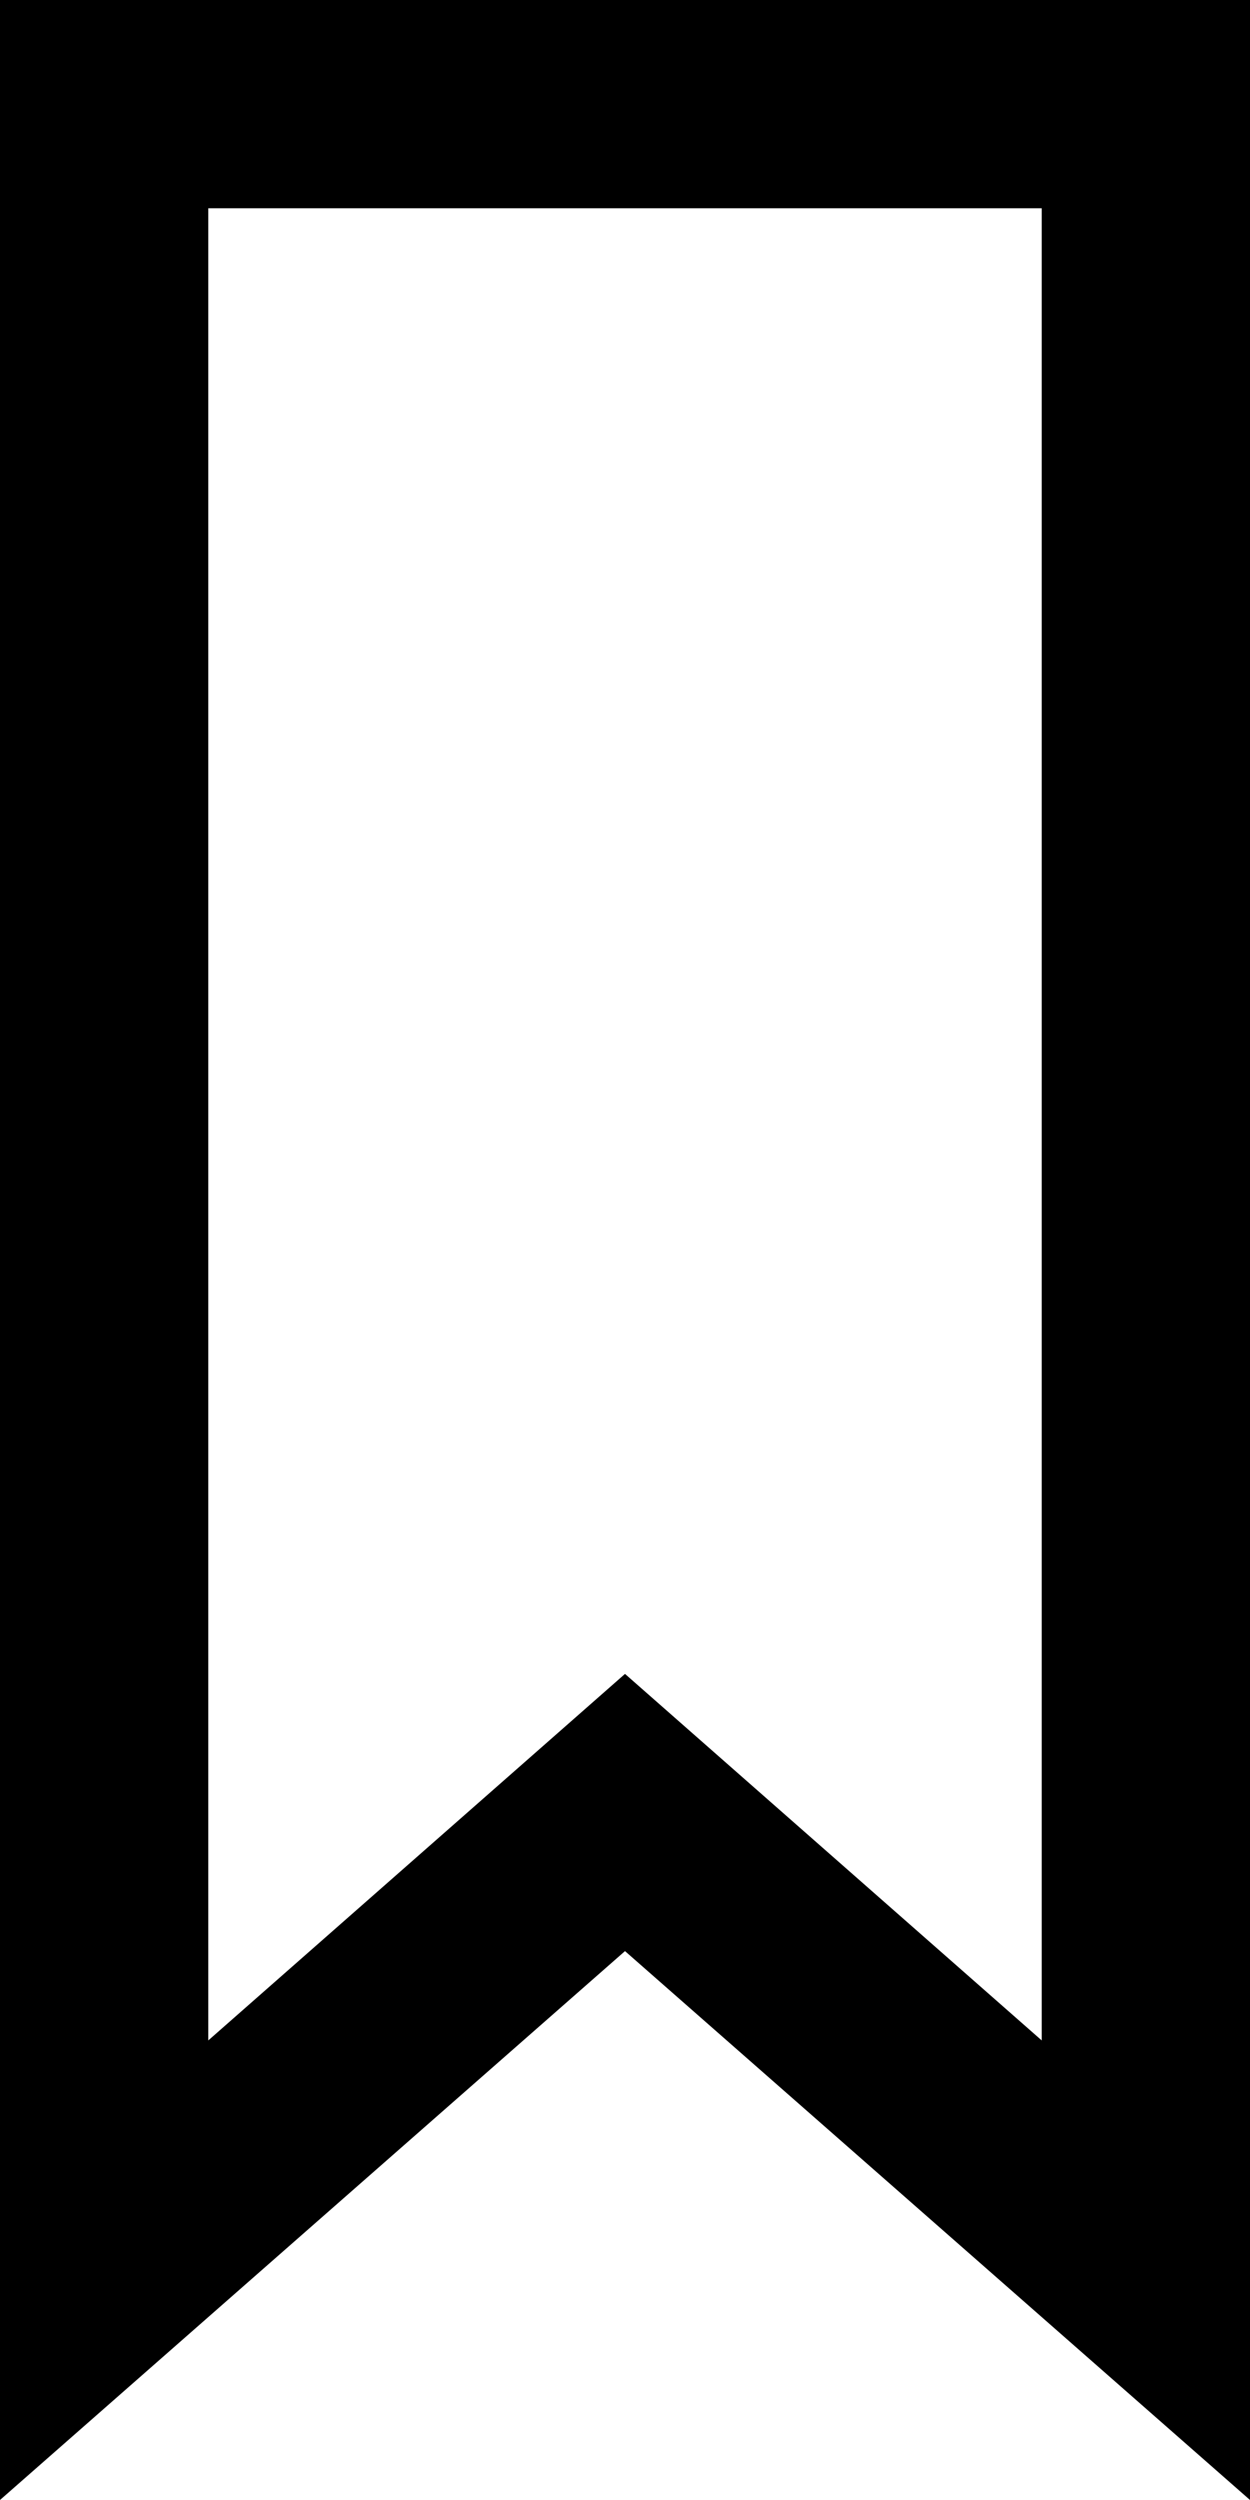 <svg xmlns="http://www.w3.org/2000/svg" width="6.8" height="13.6" viewBox="0 0 6.8 13.6">
    <path d="M11.667 1.133V11.1L9.4 9.106 7.133 11.1V1.133zM12.8 0H6v13.6l3.4-2.986 3.4 2.986z" transform="translate(-6)"/>
</svg>

